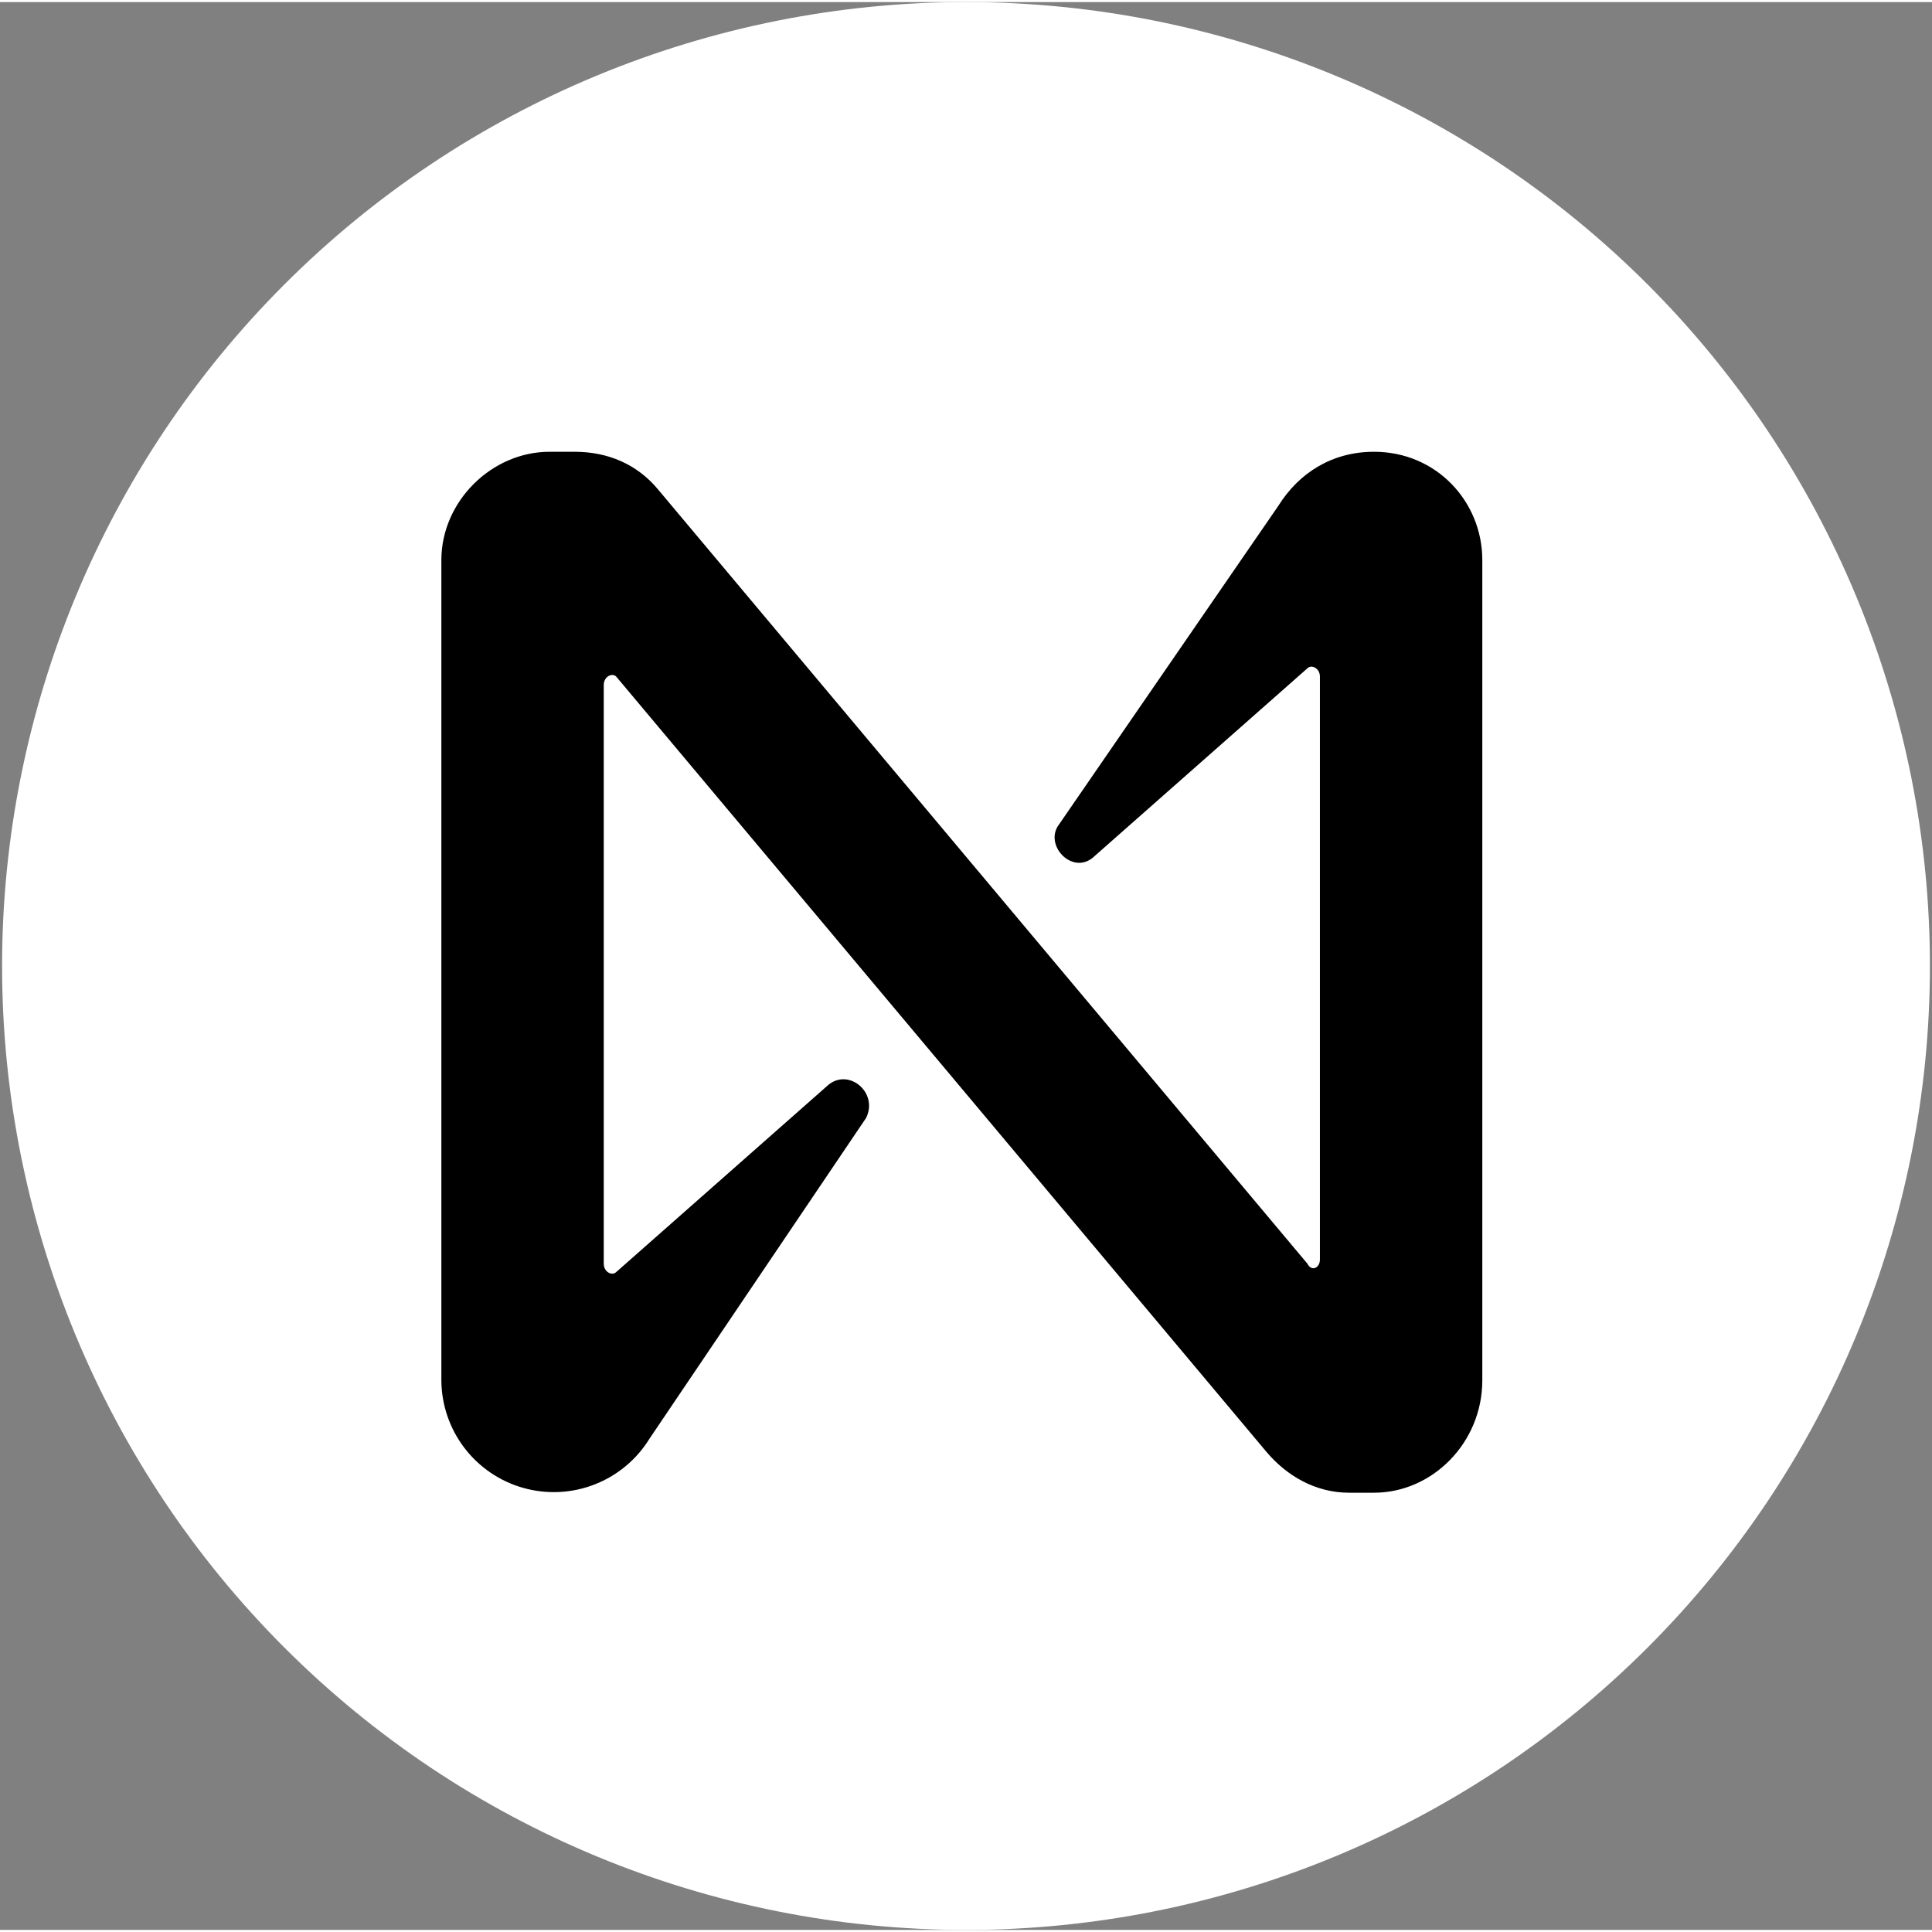 <svg width="24" height="24" viewBox="0 0 464 463" fill="none"
  xmlns="http://www.w3.org/2000/svg">
  <rect x="0" y="0" width="464" height="463" fill="#808080" stroke="none"/>
  <path
    d="M232 463C262.401 463 292.504 457.012 320.591 445.378C348.678 433.744 374.198 416.692 395.695 395.195C417.192 373.698 434.244 348.178 445.878 320.091C457.512 292.004 463.5 261.901 463.5 231.5C463.5 201.099 457.512 170.996 445.878 142.909C434.244 114.822 417.192 89.302 395.695 67.805C374.198 46.308 348.678 29.256 320.591 17.622C292.504 5.988 262.401 -6.40653e-07 232 0C170.602 1.29386e-06 111.719 24.39 68.305 67.805C24.89 111.219 0.5 170.102 0.5 231.5C0.5 292.898 24.89 351.781 68.305 395.195C111.719 438.61 170.602 463 232 463Z"
    fill="white" />
  <path
    d="M307 121L254 198C251 203 258 210 263 205L314 160C315 159 317 160 317 162V302C317 304 315 305 314 303L158 117C153 111 146 108 138 108H132C118 108 106 120 106 134V331C106.031 336.868 107.972 342.565 111.53 347.231C115.088 351.897 120.069 355.276 125.72 356.858C131.37 358.441 137.382 358.139 142.845 355.999C148.309 353.86 152.927 349.998 156 345L208 268C211 262 204 256 199 260L148 305C147 306 145 305 145 303V164C145 162 147 161 148 162L304 348C309 354 316 358 324 358H330C344 358 356 346 356 331V134C356 120 345 108 330 108C320 108 312 113 307 121Z"
    fill="black" />
</svg>